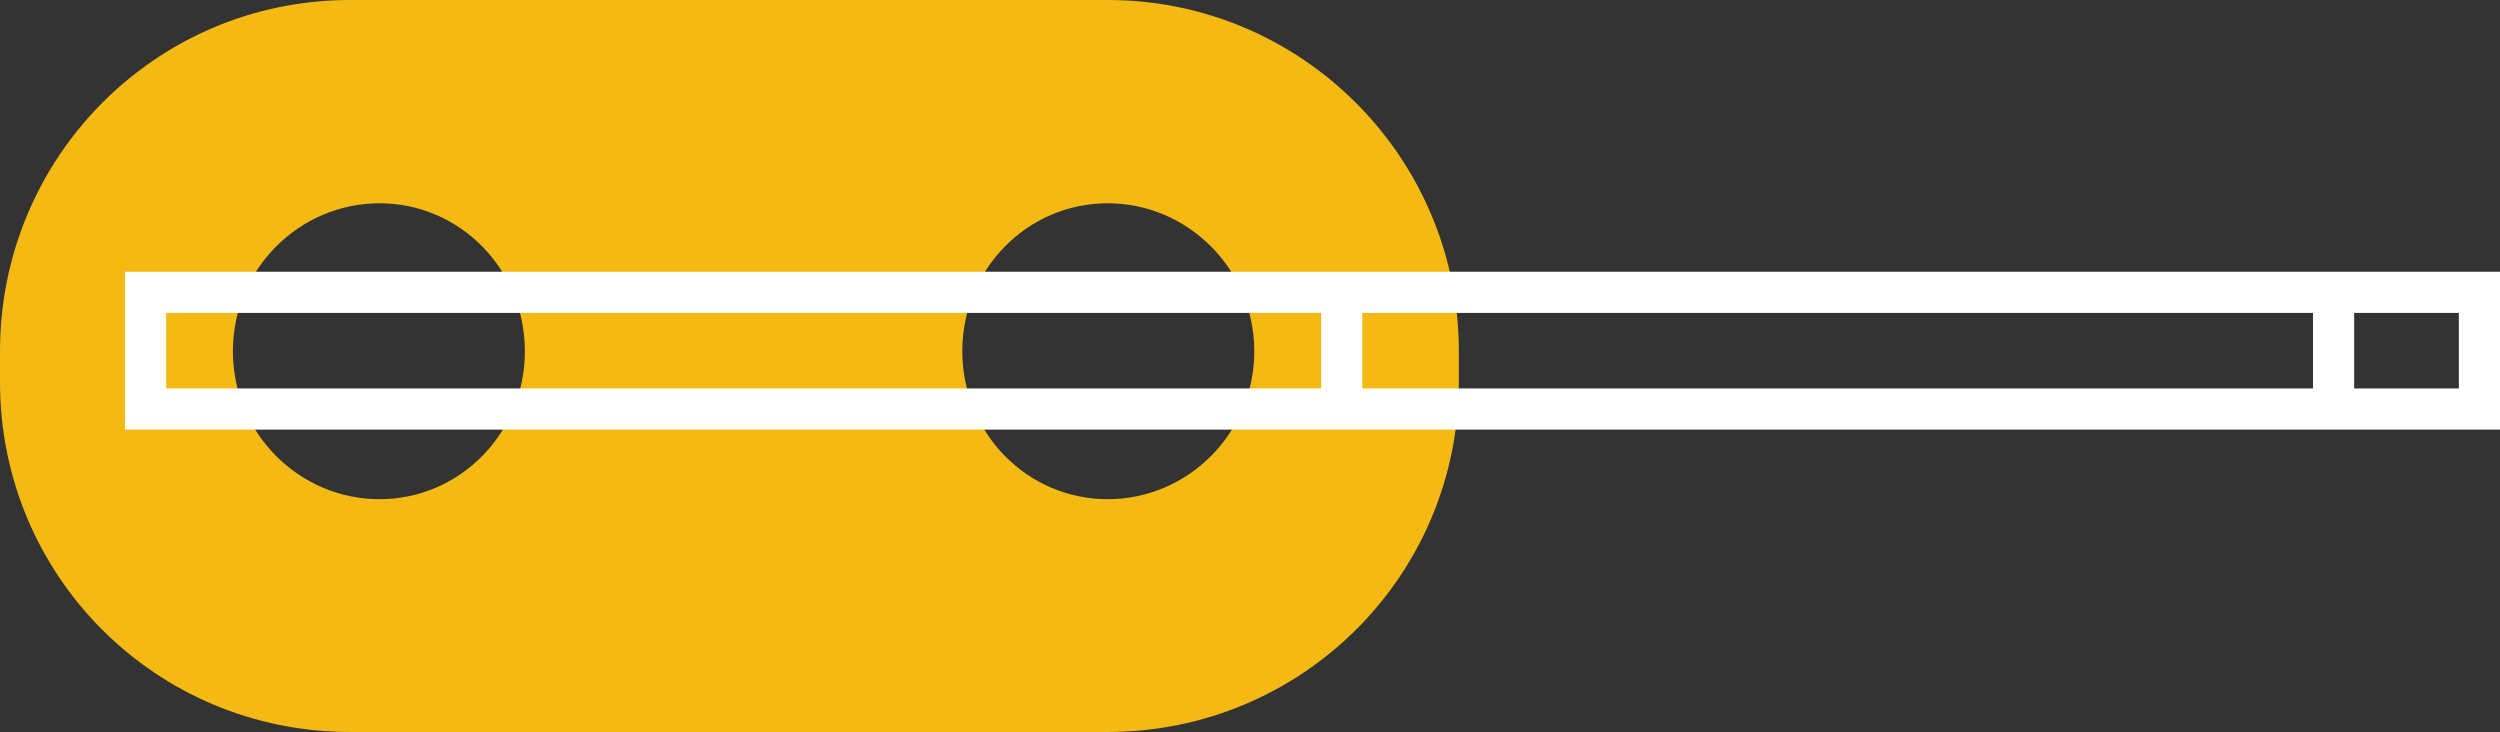 <?xml version="1.0" encoding="UTF-8" standalone="no"?>
<!-- Created with Inkscape (http://www.inkscape.org/) -->

<svg
   xmlns:dc="http://purl.org/dc/elements/1.1/"
   xmlns:cc="http://creativecommons.org/ns#"
   xmlns:rdf="http://www.w3.org/1999/02/22-rdf-syntax-ns#"
   xmlns:svg="http://www.w3.org/2000/svg"
   xmlns="http://www.w3.org/2000/svg"
   version="1.1"
   width="60.729"
   height="17.781"
   id="svg2">
  <rect width="100%" height="100%" fill="#333333" stroke="none"/>
  <defs
     id="defs4" />
  <g
     transform="translate(-209.062,-478.332)"
     id="layer1">
    <g
       id="copper0">
      <path
         d="m 217.562,3154.812 c -4.711,0 -8.5,3.82 -8.5,8.531 l 0,0.75 c 0,4.711 3.789,8.5 8.5,8.5 l 18.406,0 c 4.711,0 8.531,-3.789 8.531,-8.5 l 0,-0.75 c 0,-4.711 -3.82,-8.531 -8.531,-8.531 l -18.406,0 z m 0.719,4.938 c 1.957,0 3.531,1.609 3.531,3.594 0,1.985 -1.574,3.594 -3.531,3.594 -1.957,0 -3.562,-1.609 -3.562,-3.594 0,-1.985 1.606,-3.594 3.562,-3.594 z m 17.688,0 c 1.957,0 3.562,1.609 3.562,3.594 0,1.985 -1.606,3.594 -3.562,3.594 -1.957,0 -3.531,-1.609 -3.531,-3.594 0,-1.985 1.574,-3.594 3.531,-3.594 z"
         transform="translate(0,-2676.48)"
         id="connector0pad"
         style="opacity:0.98;fill:#f7bd13;fill-opacity:1;fill-rule:nonzero;stroke:none" />
    </g>
    <g
       id="silkscreen">
      <path
         d="m 212.598,485.433 0,2.835 56.693,0 0,-2.835 z"
         id="qw"
         style="fill:none;stroke:#ffffff;stroke-width:1px;stroke-linecap:butt;stroke-linejoin:miter;stroke-opacity:1" />
      <path
         d="m 265.748,485.433 0,2.835"
         id="path2991"
         style="fill:none;stroke:#ffffff;stroke-width:1px;stroke-linecap:butt;stroke-linejoin:miter;stroke-opacity:1" />
      <path
         d="m 241.654,485.433 0,2.835"
         id="path2993"
         style="fill:none;stroke:#ffffff;stroke-width:1px;stroke-linecap:butt;stroke-linejoin:miter;stroke-opacity:1" />
    </g>
  </g>
</svg>
